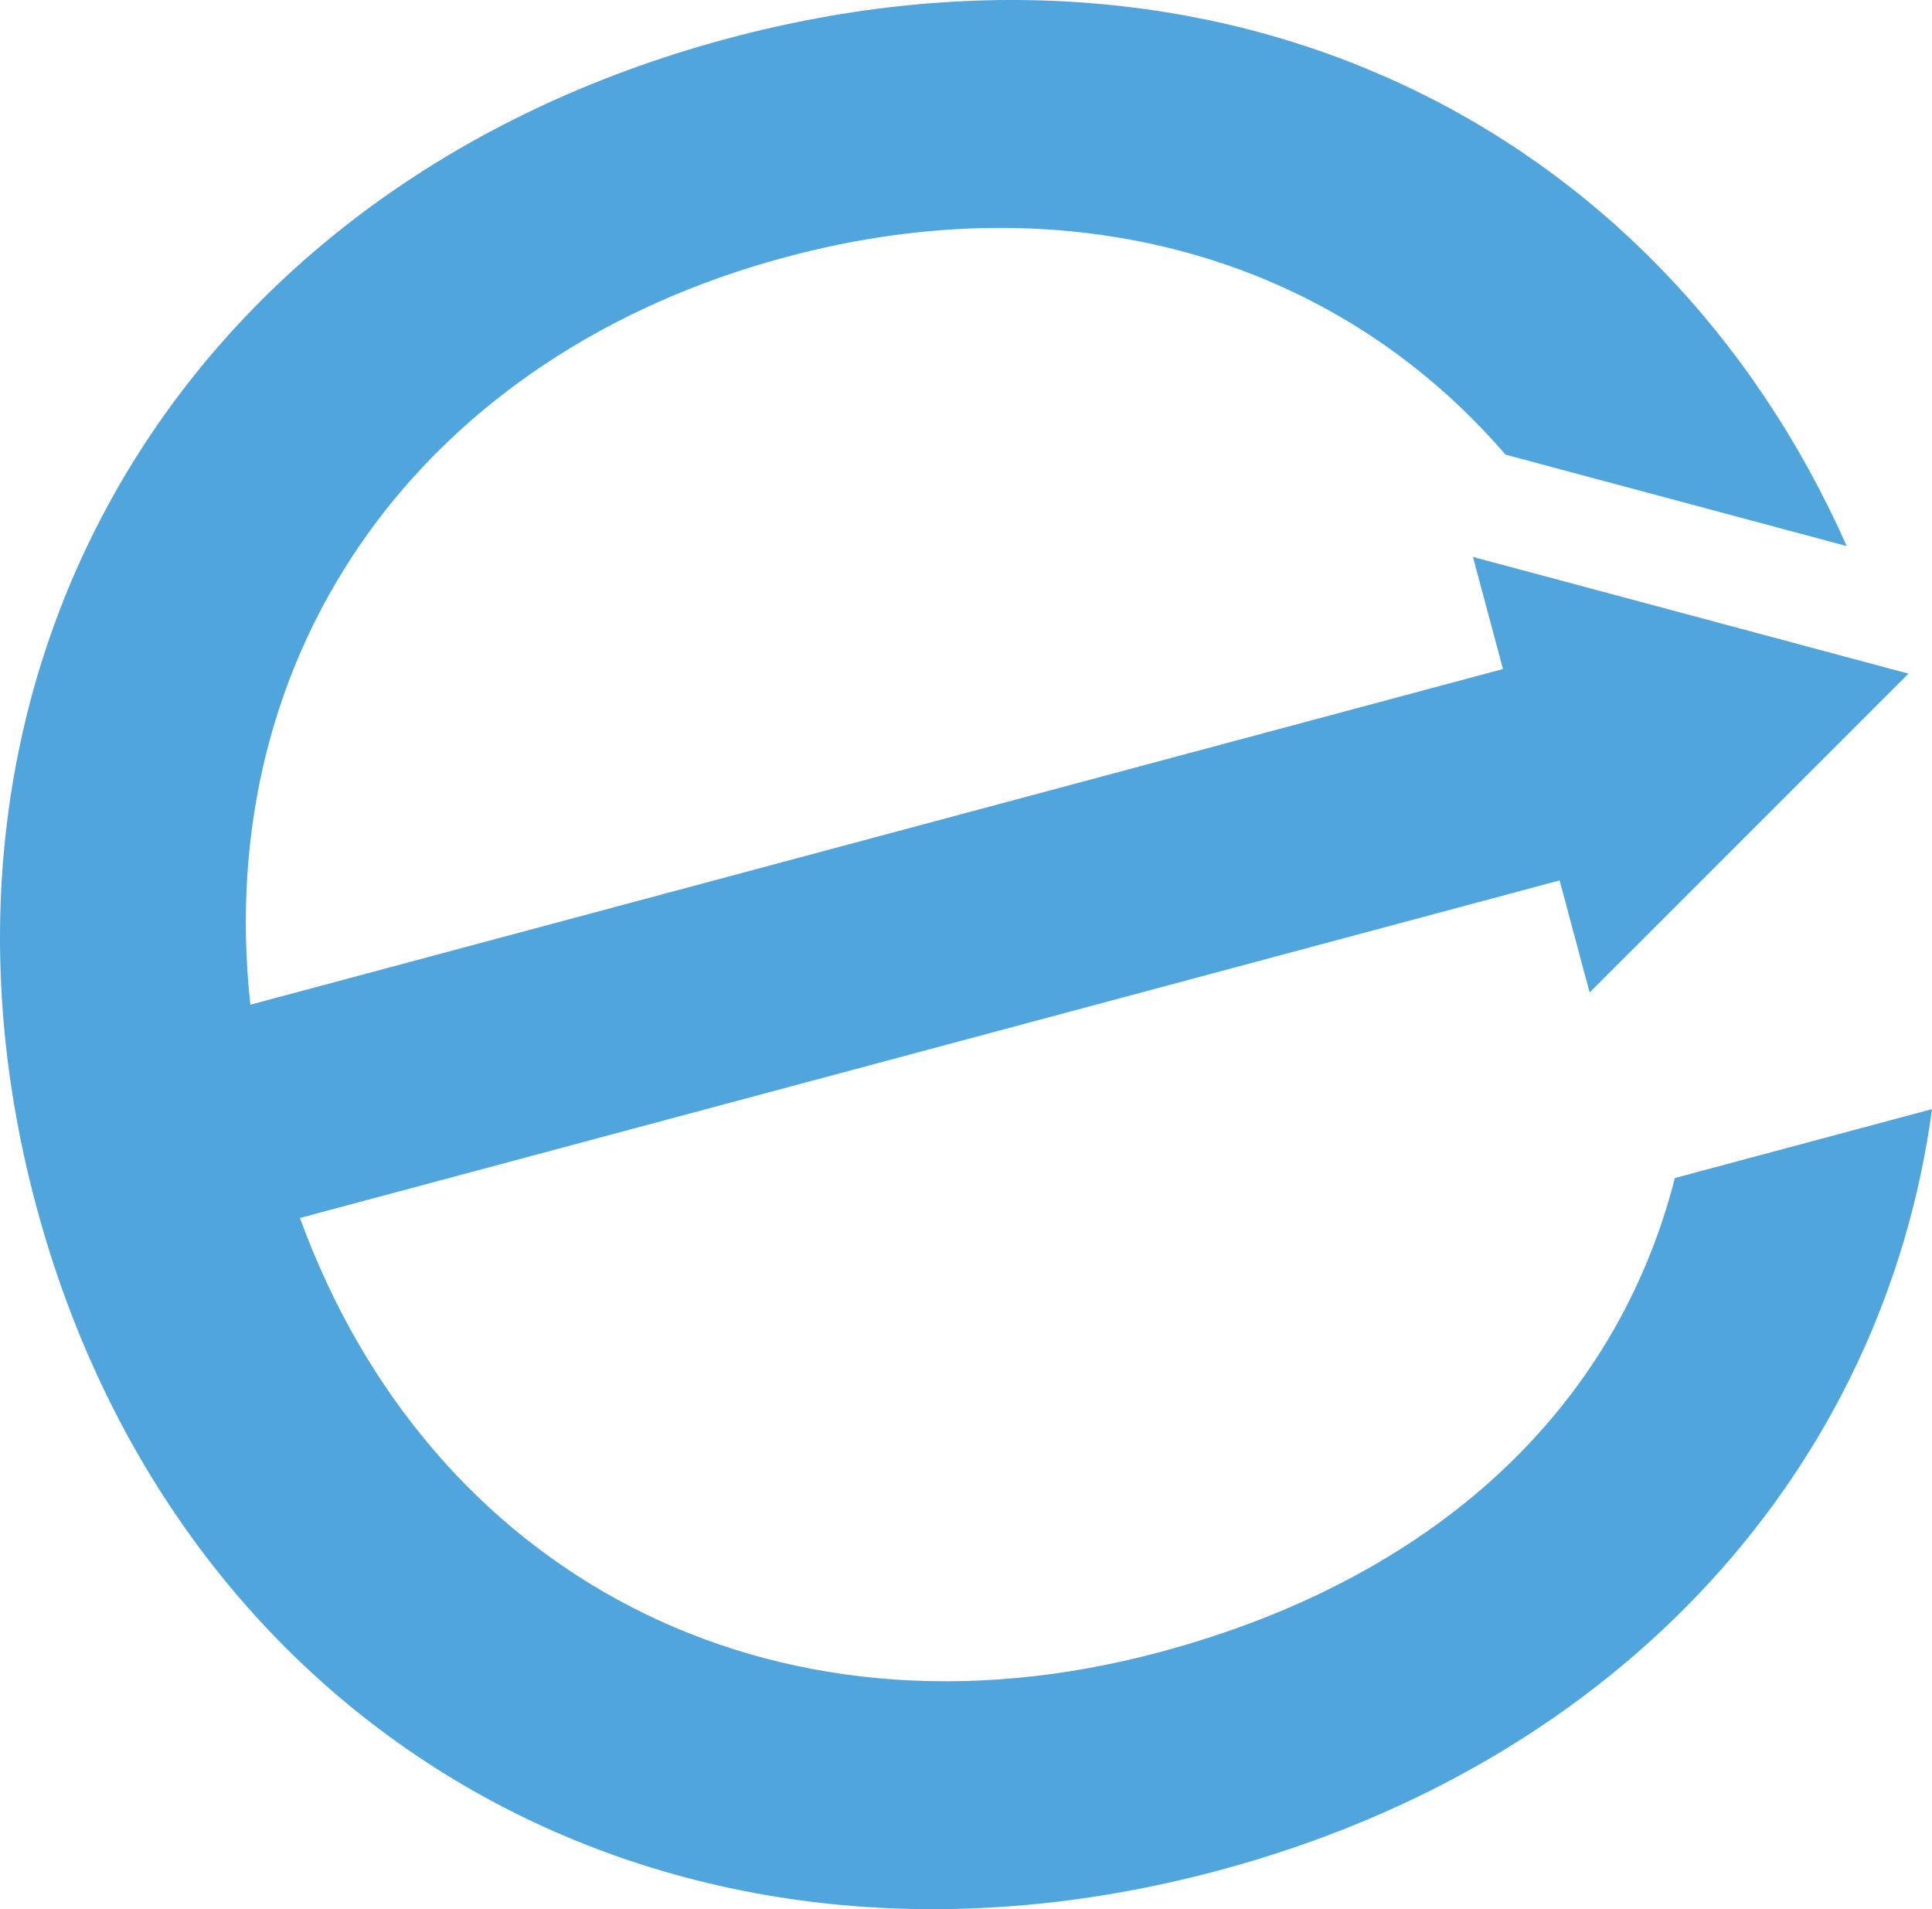 <svg id="Grupo_112" data-name="Grupo 112" xmlns="http://www.w3.org/2000/svg" xmlns:xlink="http://www.w3.org/1999/xlink" width="185.55" height="183.342" viewBox="0 0 185.55 183.342">
  <defs>
    <clipPath id="clip-path">
      <rect id="Rectángulo_46" data-name="Rectángulo 46" width="185.55" height="183.342" fill="none"/>
    </clipPath>
  </defs>
  <g id="Grupo_58" data-name="Grupo 58" clip-path="url(#clip-path)">
    <path id="Trazado_220" data-name="Trazado 220" d="M160.854,113.128c-5.659,22.184-23.056,38.449-49.445,45.52-37.552,10.062-70.22-7.654-82.6-41.684L149.786,84.547l2.883,10.762,30.62-30.619L141.462,53.482l2.885,10.766L24.045,96.483c-3.718-34.176,16.621-62.47,51.467-71.807,26.848-7.194,52.425-.333,69.079,18.983l32.77,8.781C159.24,11.662,117.081-8.942,69.891,3.7,17.115,17.844-10.128,65.029,3.47,115.775s60.782,77.989,113.559,63.848c38.905-10.424,63.914-38.882,68.521-73.113Z" transform="translate(0 0)" fill="#50a5dd"/>
  </g>
</svg>
